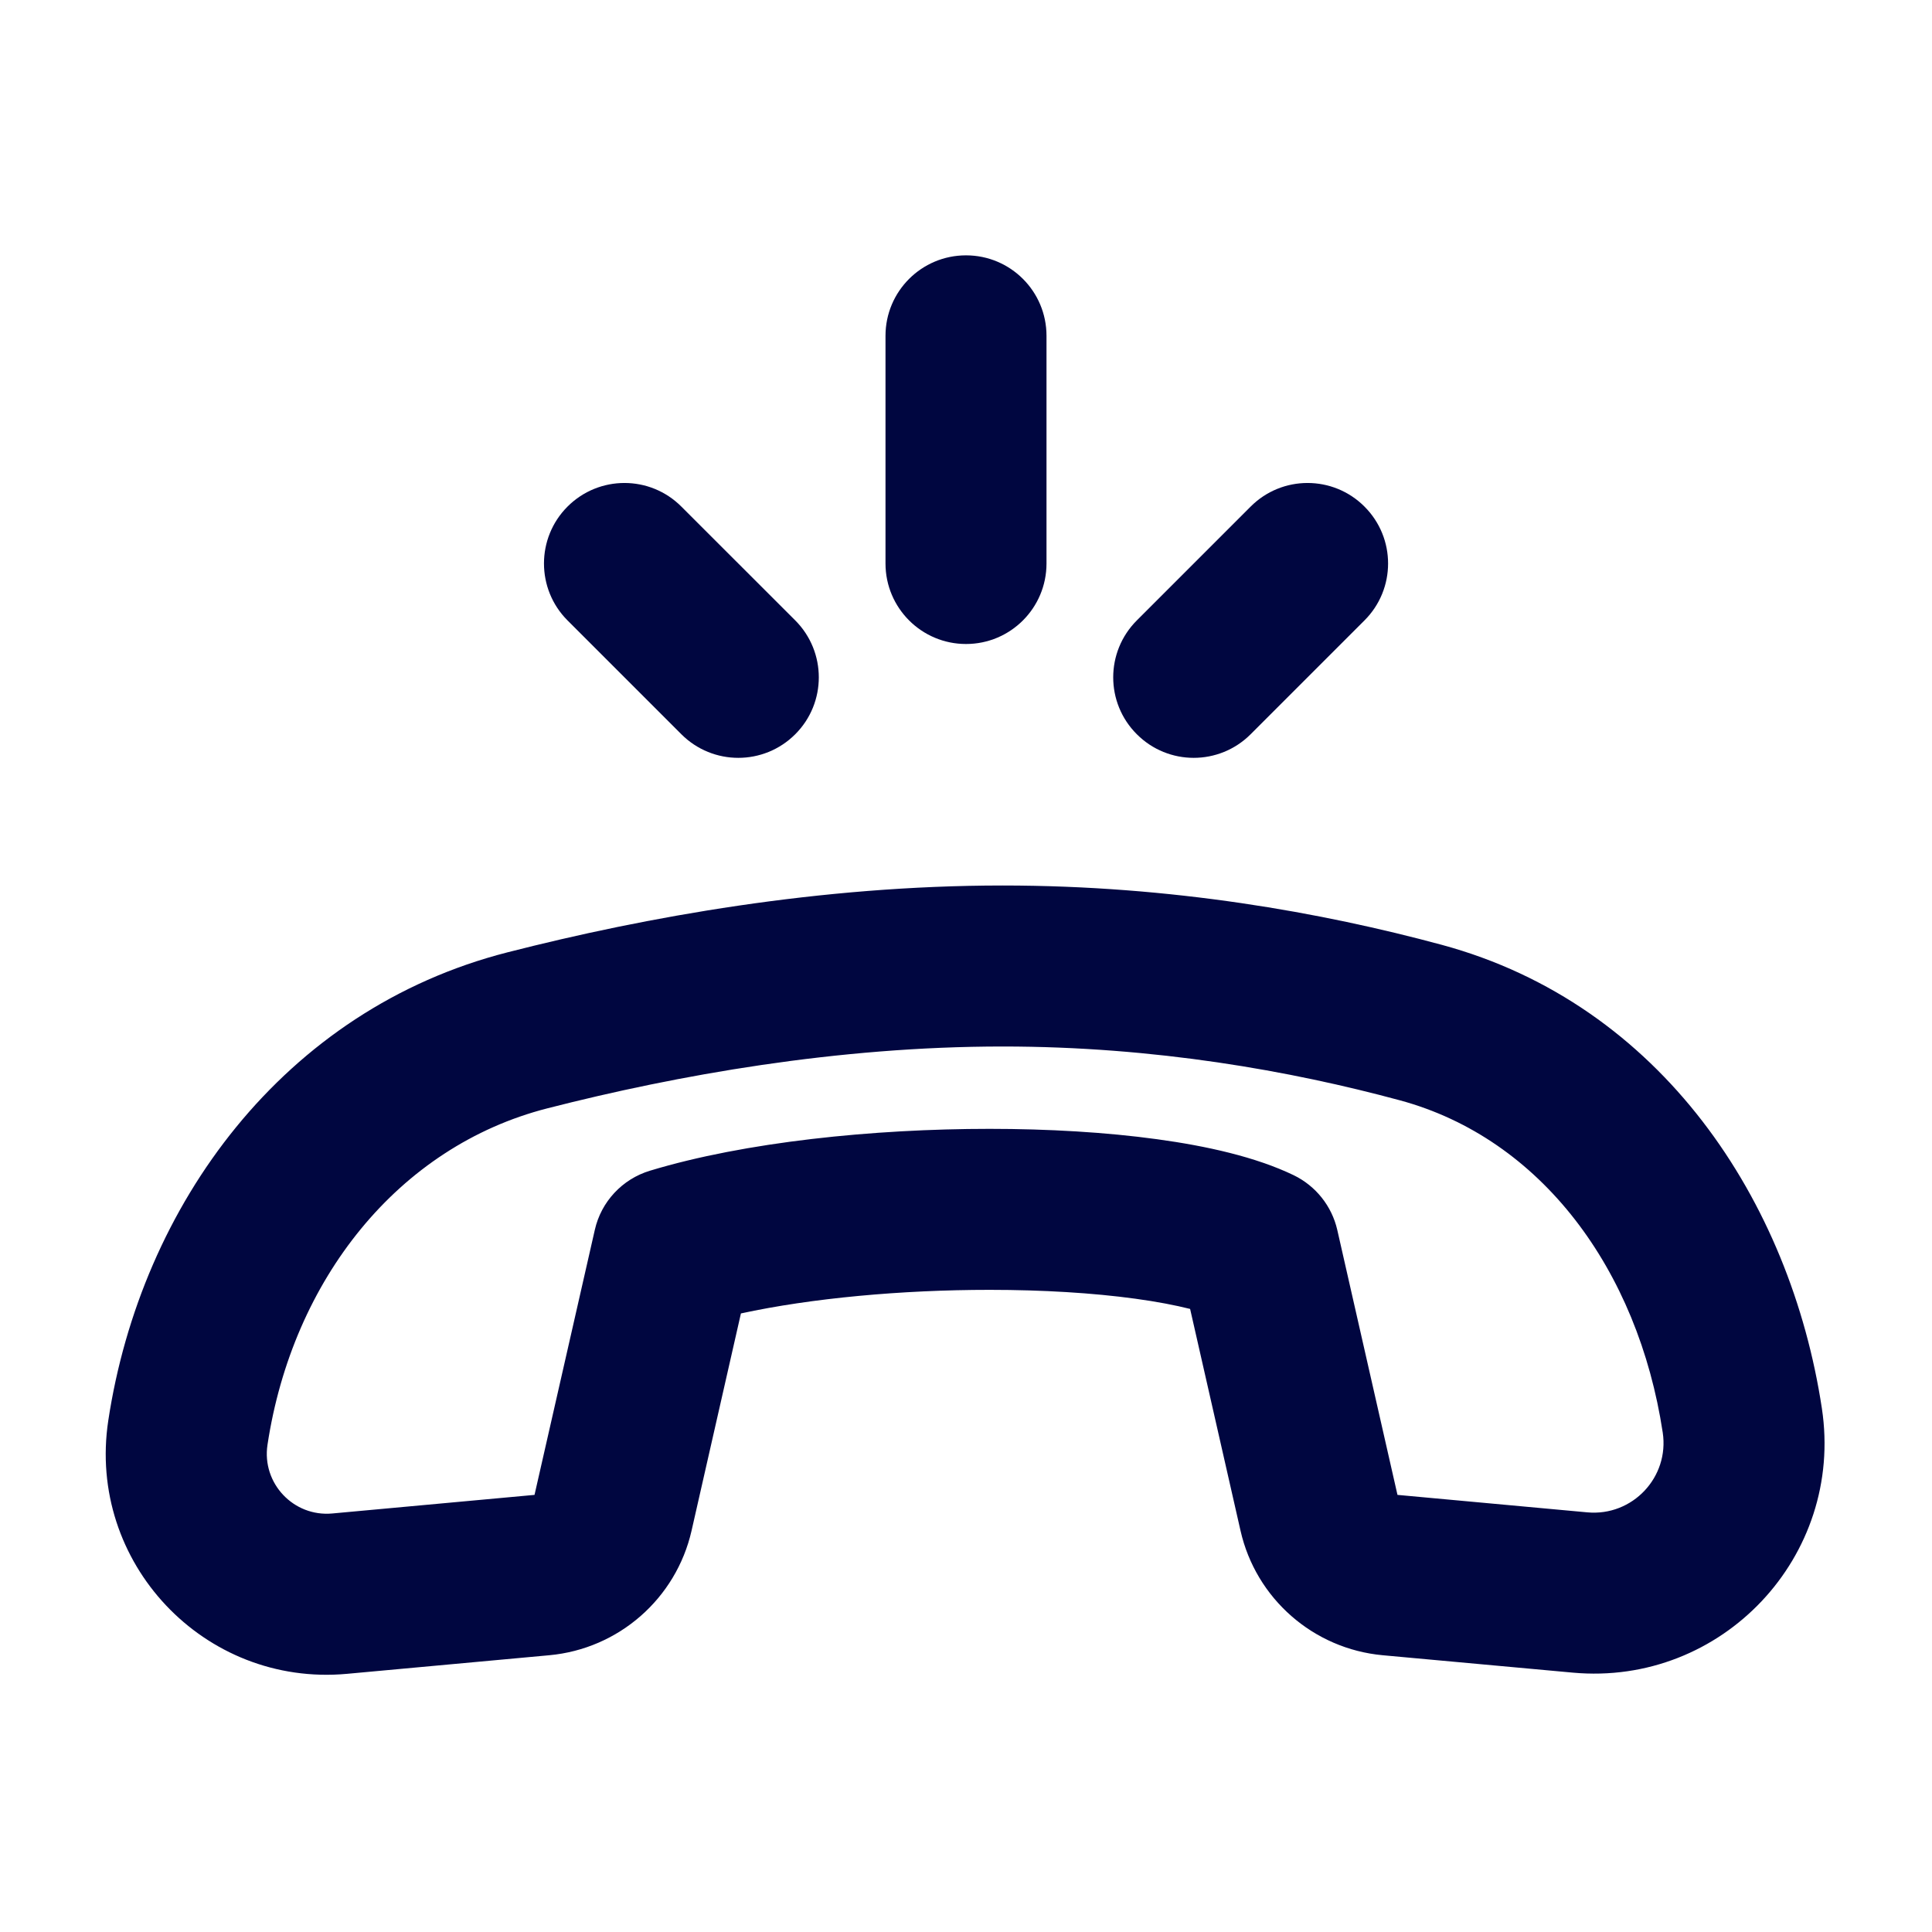 <svg width="24" height="24" viewBox="0 0 24 24" fill="none" xmlns="http://www.w3.org/2000/svg">
<path d="M13 4.172C13 3.619 12.553 3.172 12 3.172C11.448 3.172 11 3.619 11 4.172V7C11 7.552 11.448 8 12 8C12.553 8 13 7.552 13 7V4.172Z" fill="#000640"/>
<path fill-rule="evenodd" clip-rule="evenodd" d="M19.537 20.778C21.39 20.948 22.911 19.335 22.632 17.495C22.242 14.922 20.638 12.475 17.91 11.737C16.426 11.336 14.557 11 12.455 11C10.183 11 8.018 11.392 6.305 11.83C3.525 12.54 1.751 14.967 1.345 17.647C1.078 19.41 2.535 20.955 4.31 20.793L6.823 20.562C7.685 20.483 8.399 19.858 8.591 19.014L9.204 16.316C10.079 16.126 11.2 16.023 12.293 16.023C12.953 16.023 13.578 16.061 14.103 16.133C14.374 16.17 14.601 16.214 14.784 16.26L15.41 19.014C15.601 19.858 16.315 20.483 17.177 20.562L19.537 20.778ZM20.655 17.795C20.739 18.351 20.279 18.838 19.719 18.787L17.36 18.57L16.612 15.278C16.544 14.982 16.345 14.732 16.071 14.599C15.6 14.372 14.989 14.236 14.375 14.152C13.741 14.065 13.023 14.023 12.293 14.023C10.848 14.023 9.252 14.186 8.074 14.543C7.73 14.647 7.468 14.928 7.389 15.278L6.64 18.57L4.127 18.801C3.646 18.845 3.25 18.425 3.323 17.947C3.633 15.899 4.946 14.242 6.8 13.768C8.41 13.356 10.401 13 12.455 13C14.347 13 16.037 13.303 17.388 13.668C19.146 14.143 20.348 15.773 20.655 17.795Z" fill="#000640"/>
<path d="M14.122 9.121C13.731 8.731 13.731 8.098 14.122 7.707L15.536 6.293C15.926 5.902 16.56 5.902 16.95 6.293C17.341 6.683 17.341 7.317 16.95 7.707L15.536 9.121C15.145 9.512 14.512 9.512 14.122 9.121Z" fill="#000640"/>
<path d="M8.464 9.121C8.855 9.512 9.488 9.512 9.879 9.121C10.269 8.731 10.269 8.098 9.879 7.707L8.464 6.293C8.074 5.902 7.441 5.902 7.05 6.293C6.66 6.683 6.66 7.317 7.05 7.707L8.464 9.121Z" fill="#000640"/>
</svg>

